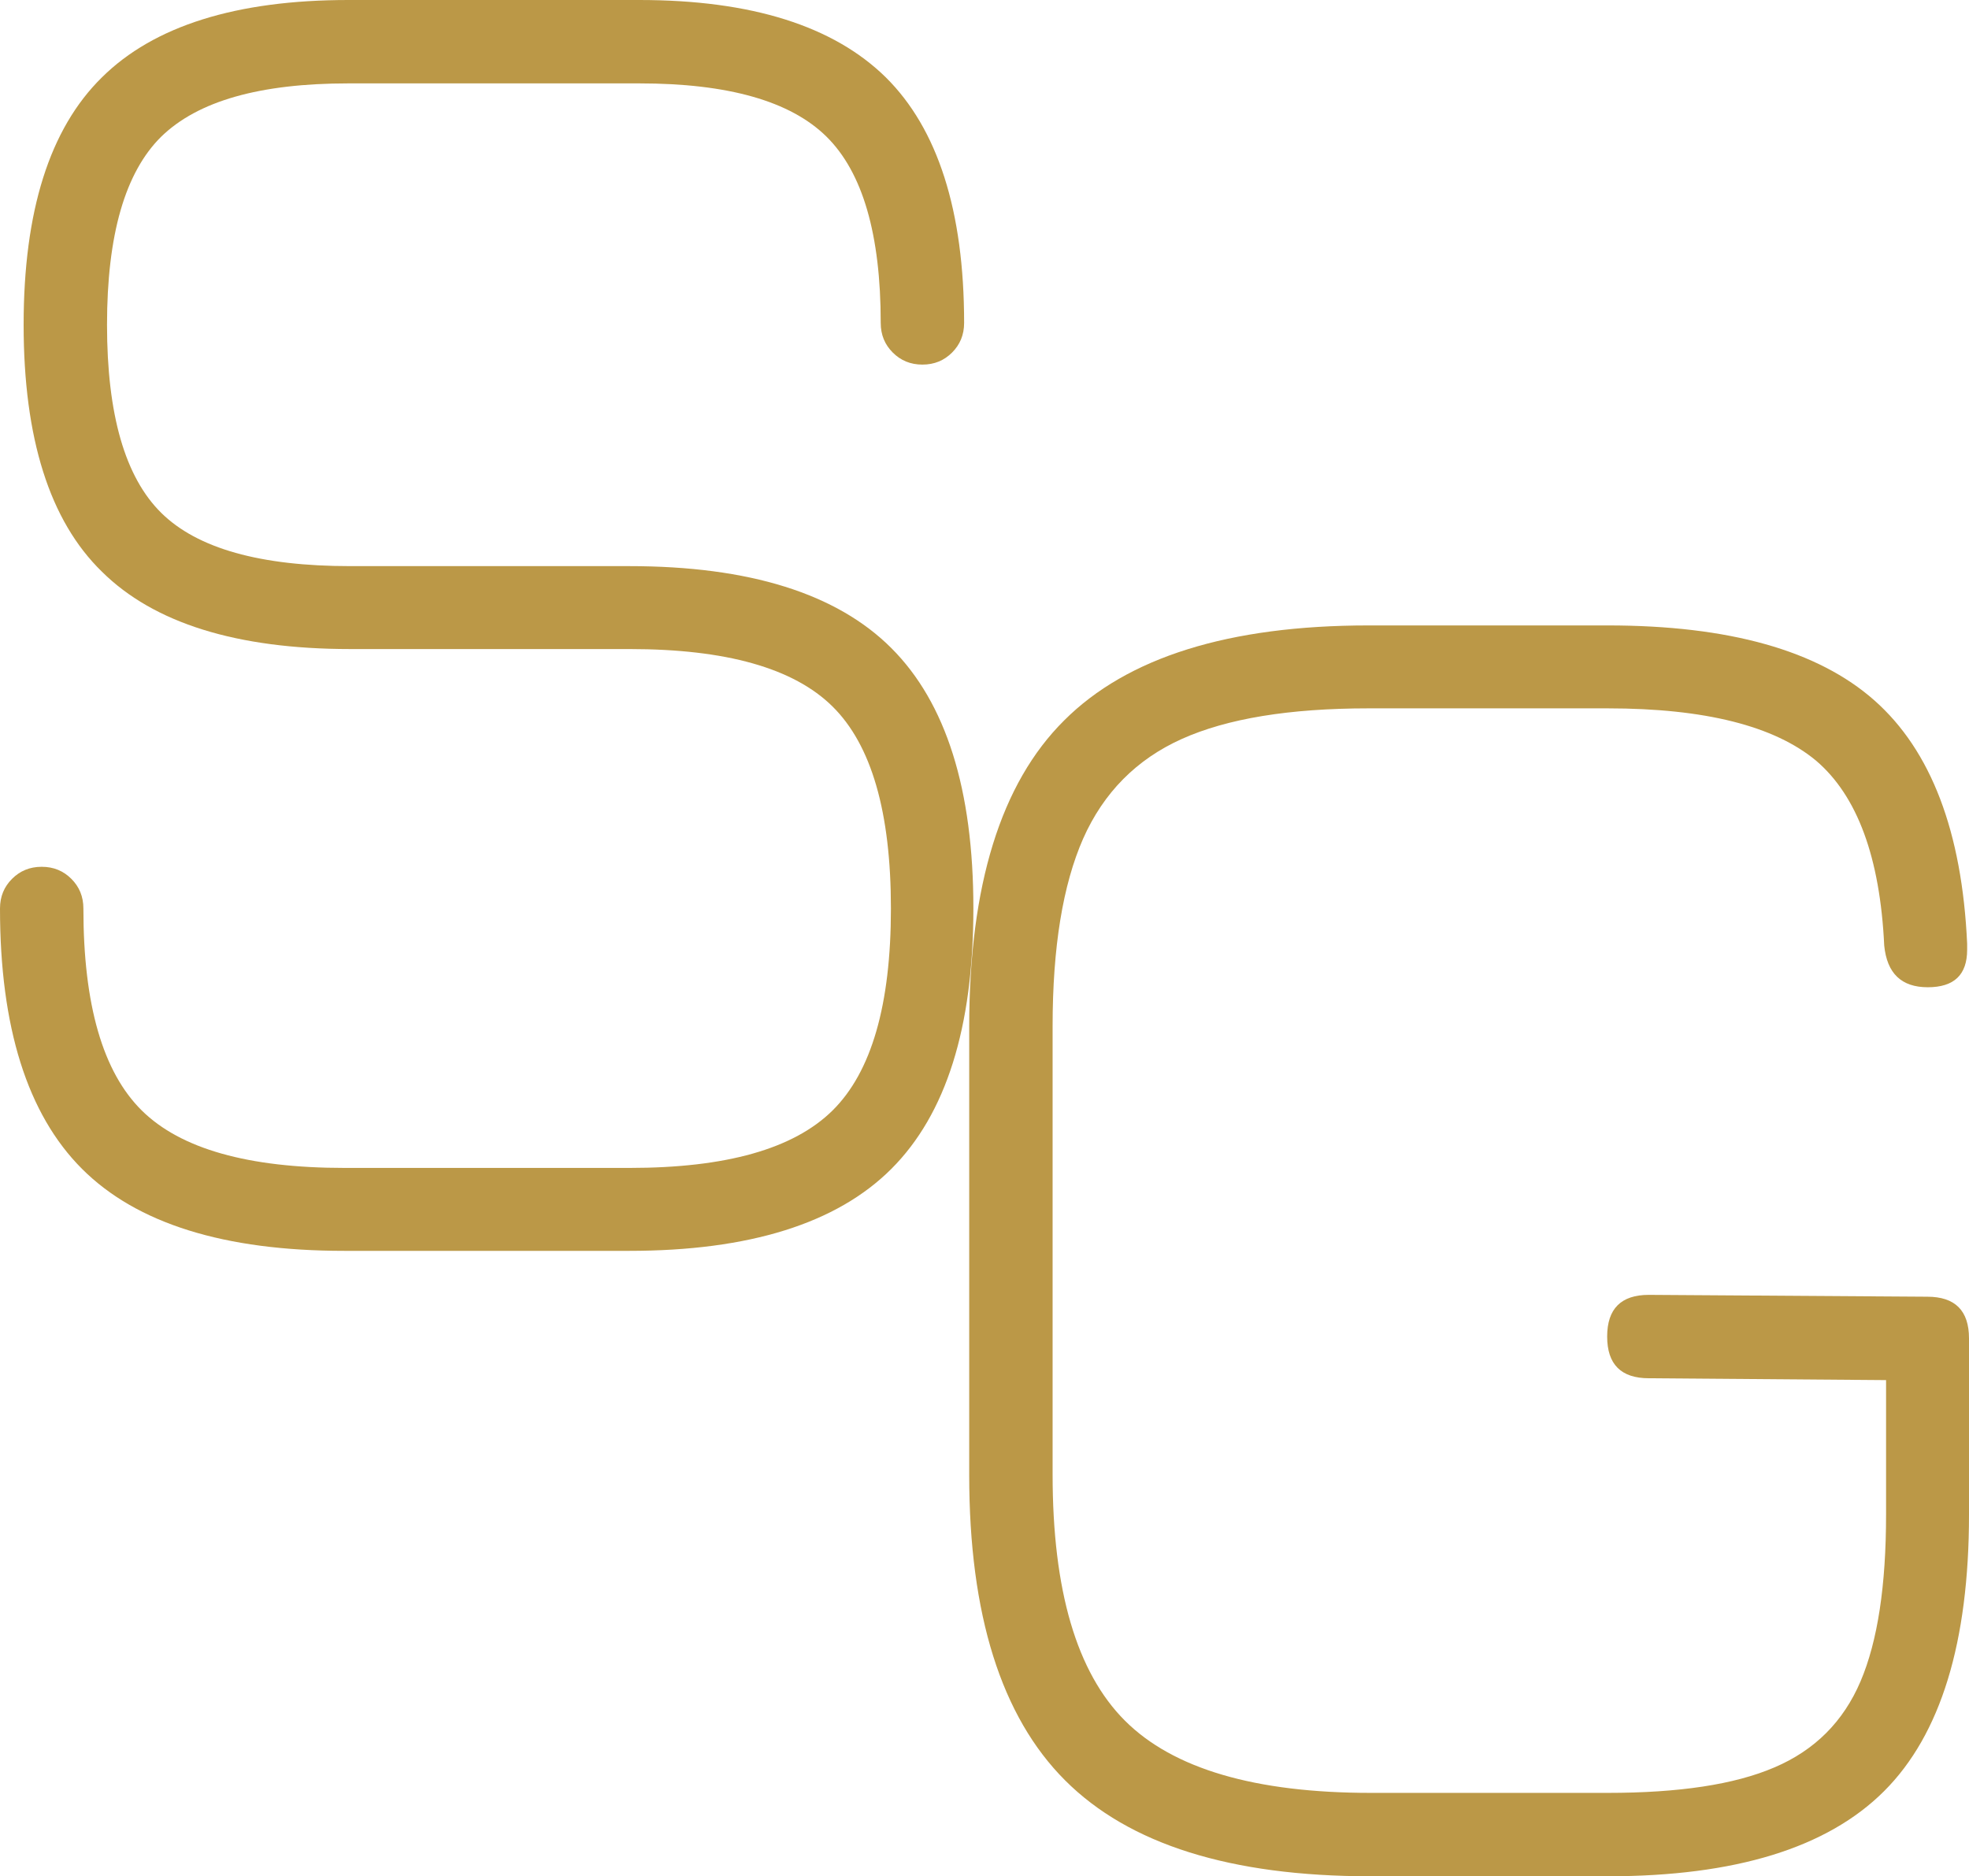 <?xml version="1.0" encoding="utf-8"?>
<!-- Generator: Adobe Illustrator 17.1.0, SVG Export Plug-In . SVG Version: 6.00 Build 0)  -->
<!DOCTYPE svg PUBLIC "-//W3C//DTD SVG 1.1//EN" "http://www.w3.org/Graphics/SVG/1.1/DTD/svg11.dtd">
<svg version="1.1" id="Warstwa_2" xmlns="http://www.w3.org/2000/svg" xmlns:xlink="http://www.w3.org/1999/xlink" x="0px" y="0px"
	 viewBox="0 0 425 405" enable-background="new 0 0 425 405" xml:space="preserve">
<g>
	<path fill="#BB9847" d="M229.9,384.3c-13.8-13.8-20.7-35.8-20.7-65.9v-96.8c0-30.4,6.8-52.5,20.5-66.1
		c13.6-13.6,35.5-20.5,65.7-20.5H347c26.2,0,45.4,5.4,57.6,16.2c12.2,10.8,18.9,28.3,20,52.5v1.3c0,5.4-2.8,8.1-8.5,8.1
		c-5.7,0-8.8-3-9.4-9c-0.9-19-5.8-32.3-14.7-39.9c-9-7.5-24-11.3-45-11.3h-51.6c-17.1,0-30.5,2.2-40.3,6.6
		c-9.8,4.4-16.9,11.6-21.3,21.5c-4.4,10-6.6,23.5-6.6,40.5v96.8c0,25,5.2,42.7,15.6,53.1c10.4,10.4,28.1,15.6,53.1,15.6H347
		c15.4,0,27.4-1.8,36-5.5c8.7-3.7,14.9-9.9,18.6-18.6c3.7-8.7,5.5-20.7,5.5-36v-29l-51.2-0.4c-6,0-9-3-9-9c0-6,3-9,9-9l60.1,0.4
		c6,0,9,3,9,9v38c0,27.6-6.1,47.5-18.3,59.7C394.4,398.9,374.5,405,347,405h-51.2C265.6,405,243.7,398.1,229.9,384.3z"/>
</g>
<g>
	<path fill="#BB9847" d="M17.7,252.3C5.9,240.5,0,221.7,0,196.1c0-2.6,0.9-4.7,2.6-6.4c1.7-1.7,3.8-2.6,6.4-2.6s4.7,0.9,6.4,2.6
		c1.7,1.7,2.6,3.8,2.6,6.4c0,20.8,4.2,35.3,12.6,43.6c8.4,8.3,23,12.4,43.8,12.4h61.5c20.8,0,35.4-4.1,43.8-12.4
		c8.4-8.3,12.6-22.8,12.6-43.6c0-20.8-4.2-35.3-12.6-43.6c-8.4-8.3-23-12.4-43.8-12.4H75.6c-24.5,0-42.4-5.6-53.6-16.7
		C10.7,112.4,5.1,94.6,5.1,70.1c0-24.5,5.6-42.3,16.9-53.4C33.2,5.6,51,0,75.2,0H138c24.2,0,41.9,5.6,53.2,16.7
		c11.2,11.1,16.9,28.8,16.9,53c0,2.6-0.9,4.7-2.6,6.4c-1.7,1.7-3.8,2.6-6.4,2.6s-4.7-0.9-6.4-2.6c-1.7-1.7-2.6-3.8-2.6-6.4
		c0-19.1-3.9-32.5-11.7-40.2c-7.8-7.7-21.3-11.5-40.4-11.5H75.2c-19.1,0-32.5,3.8-40.4,11.5C27,37.2,23.1,50.7,23.1,70.1
		c0,19.4,3.9,32.9,11.7,40.6c7.8,7.7,21.4,11.5,40.8,11.5h60.2c25.9,0,44.8,5.9,56.6,17.7c11.8,11.8,17.7,30.5,17.7,56.2
		s-5.9,44.4-17.7,56.2c-11.8,11.8-30.7,17.7-56.6,17.7H74.3C48.4,270,29.5,264.1,17.7,252.3z"/>
</g>
</svg>
